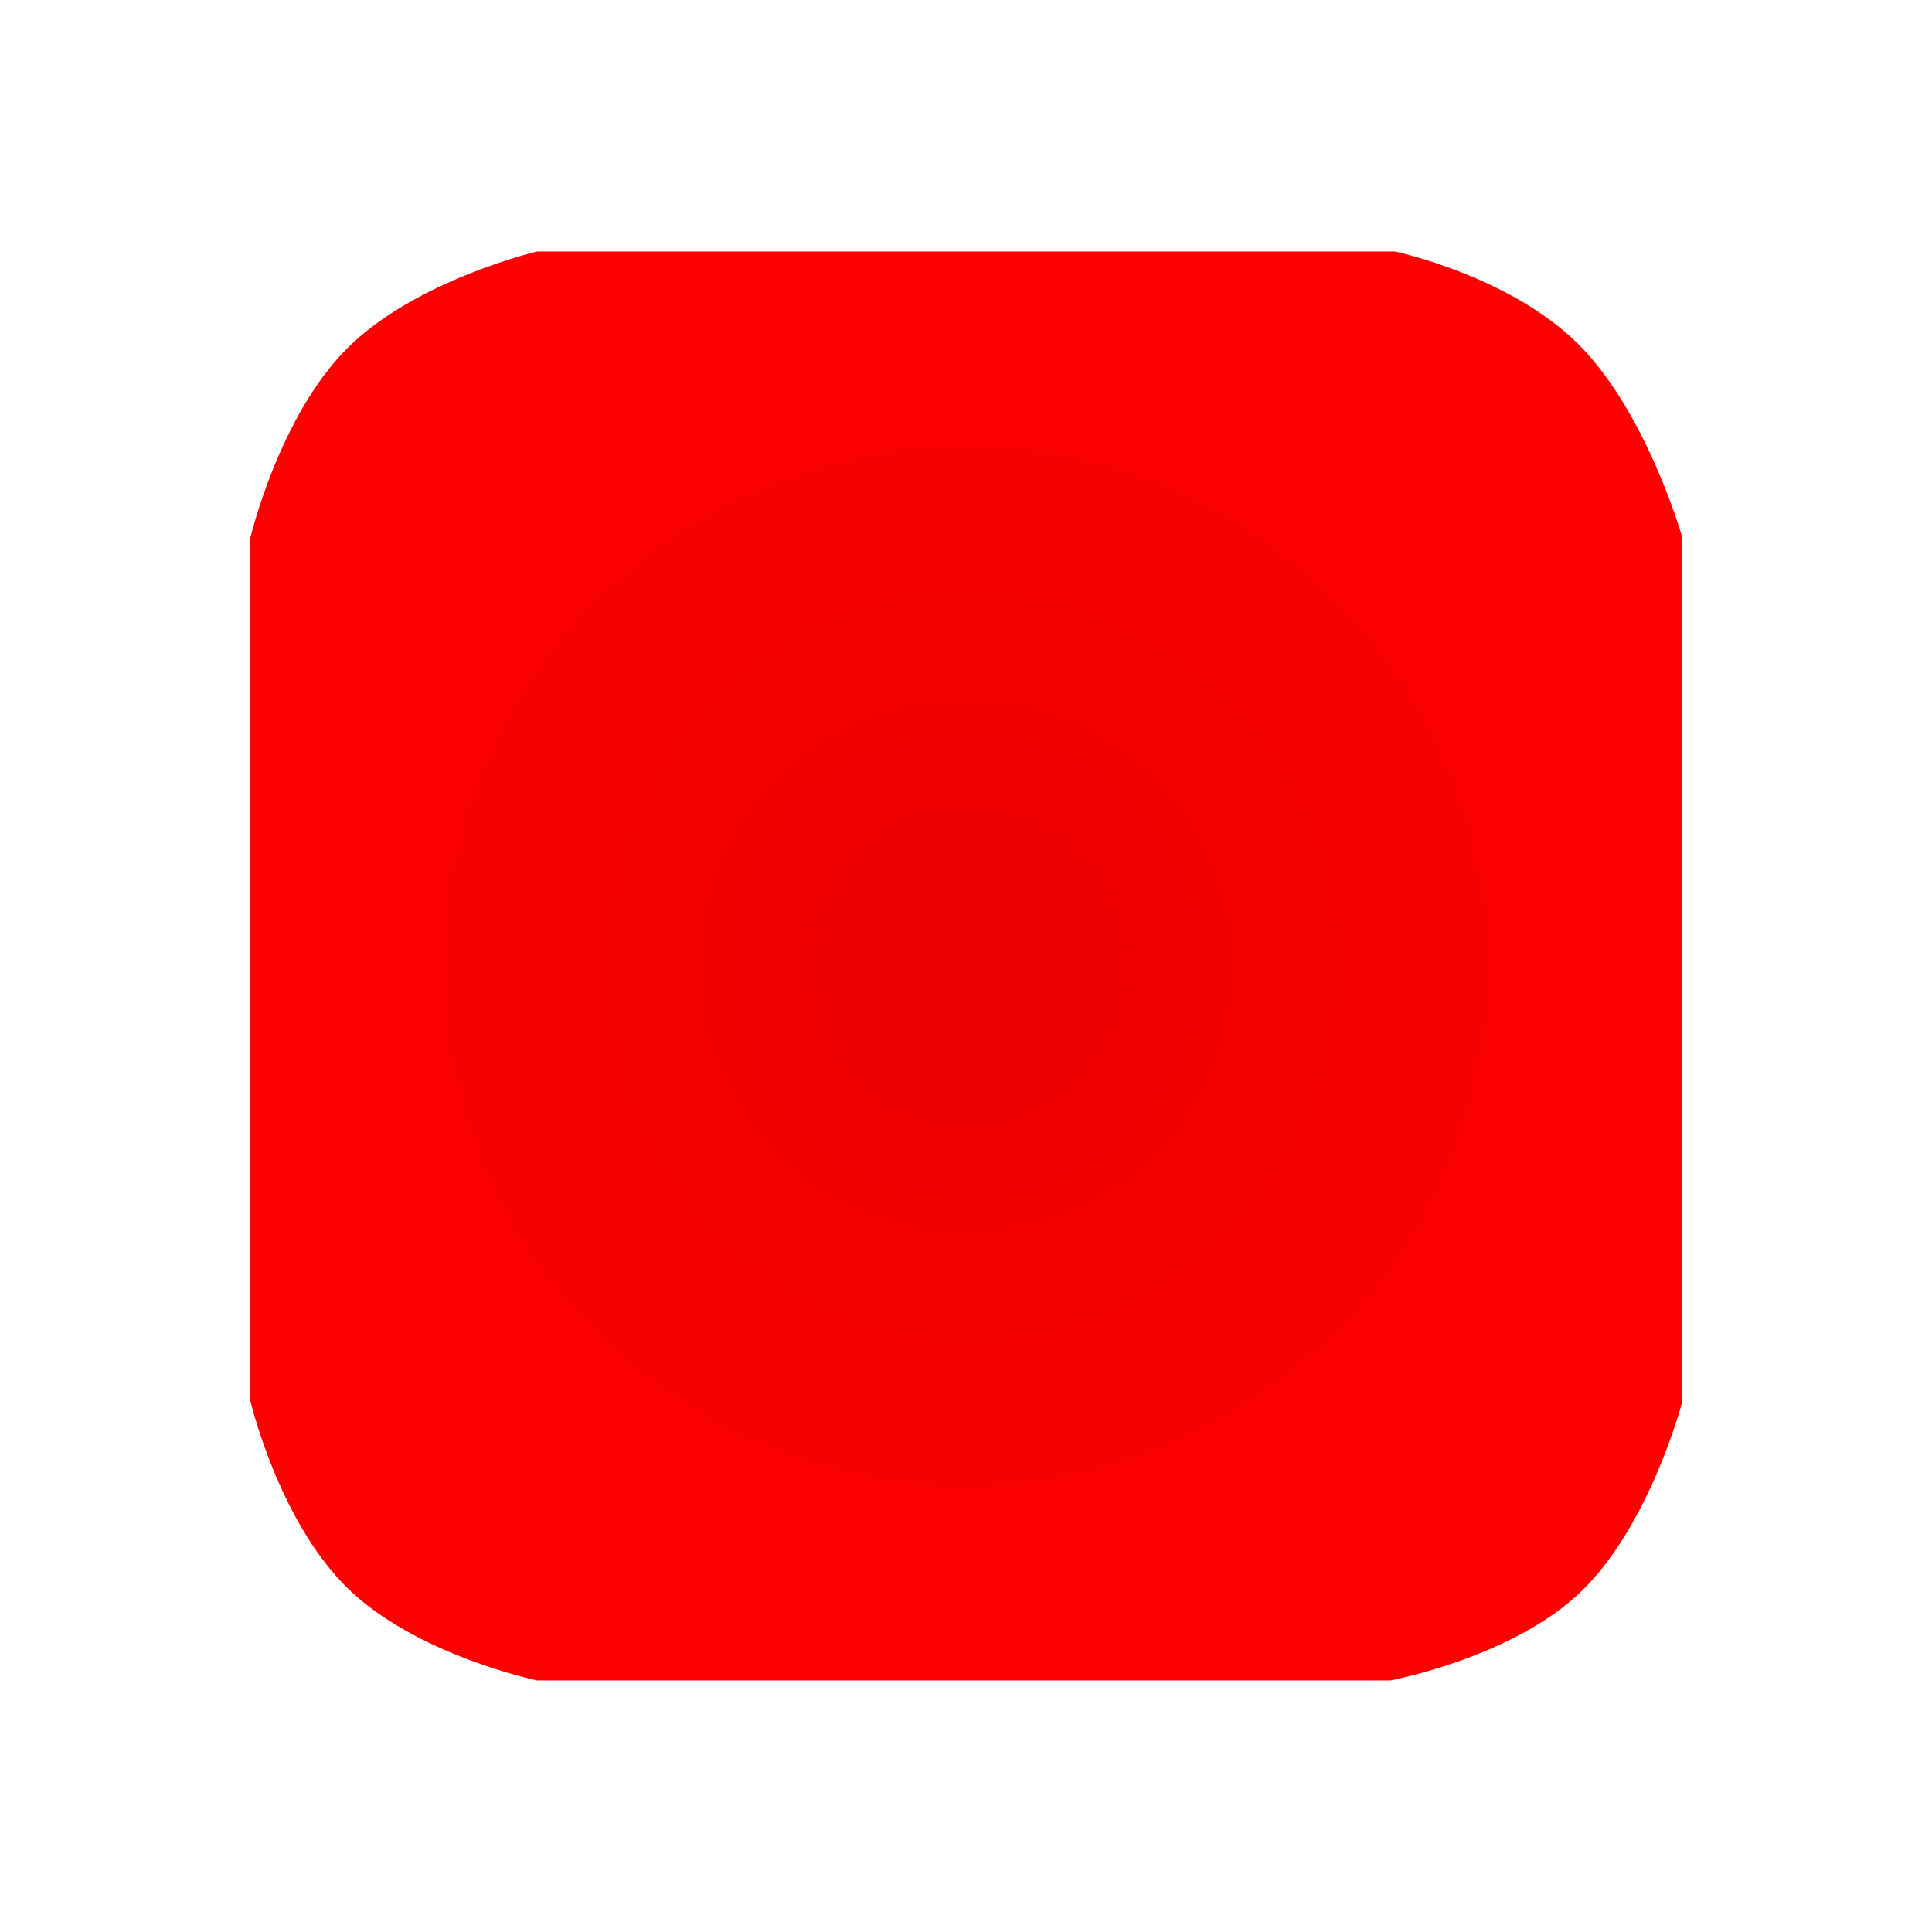 <svg version="1.1" xmlns="http://www.w3.org/2000/svg" xmlns:xlink="http://www.w3.org/1999/xlink" width="48.875" height="48.875" viewBox="0,0,48.875,48.875"><defs><radialGradient cx="240" cy="180" r="18.109" gradientUnits="userSpaceOnUse" id="color-1"><stop offset="0" stop-color="#eb0000"/><stop offset="1" stop-color="#ff0000"/></radialGradient></defs><g transform="translate(-215.562,-155.562)"><g data-paper-data="{&quot;isPaintingLayer&quot;:true}" fill-rule="nonzero" stroke="none" stroke-width="0" stroke-linecap="butt" stroke-linejoin="miter" stroke-miterlimit="10" stroke-dasharray="" stroke-dashoffset="0" style="mix-blend-mode: normal"><path d="M221.891,190.986v-21.803c0,0 0.725,-3.079 2.452,-4.806c1.726,-1.727 4.803,-2.452 4.803,-2.452h21.708c0,0 2.889,0.613 4.623,2.331c1.734,1.718 2.632,4.866 2.632,4.866v21.938c0,0 -0.81,3.079 -2.542,4.758c-1.732,1.678 -4.833,2.255 -4.833,2.255h-21.588c0,0 -3.107,-0.649 -4.833,-2.375c-1.726,-1.726 -2.421,-4.713 -2.421,-4.713z" fill="url(#color-1)"/><path d="M215.562,204.438v-48.875h48.875v48.875z" fill="none"/></g></g></svg>